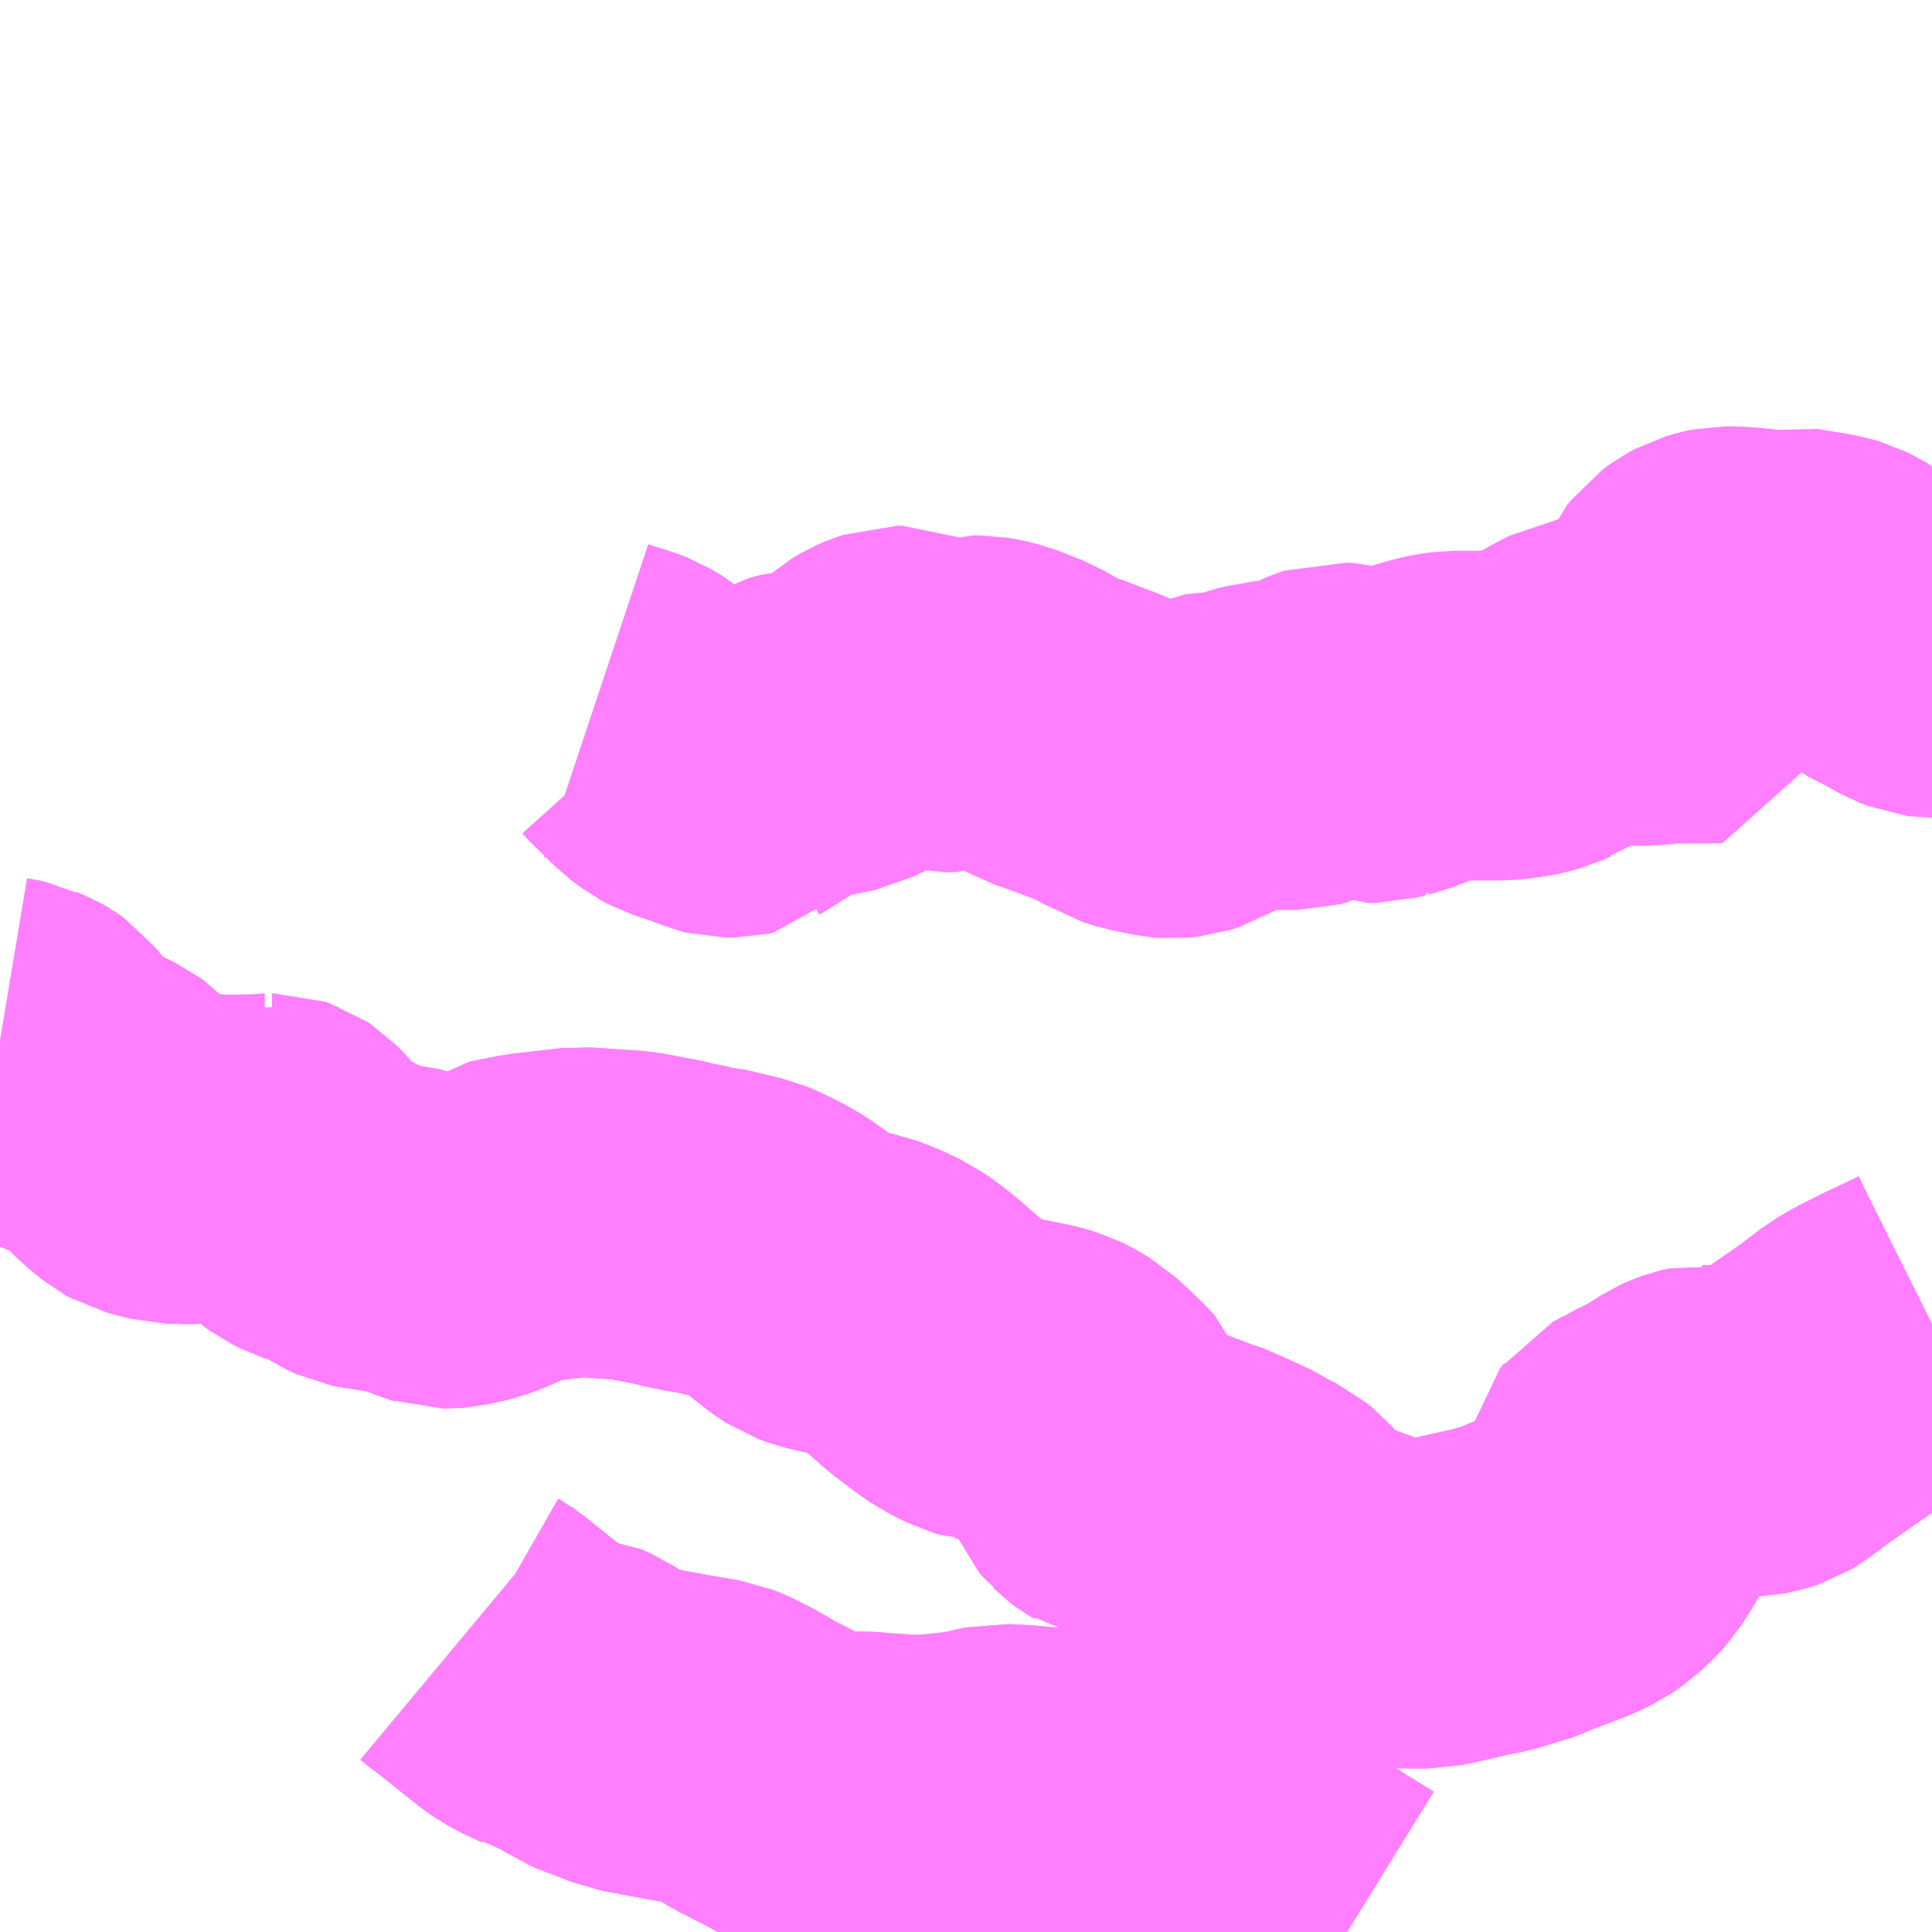 <?xml version="1.0" encoding="UTF-8"?>
<svg  xmlns="http://www.w3.org/2000/svg" xmlns:xlink="http://www.w3.org/1999/xlink" xmlns:go="http://purl.org/svgmap/profile" property="N07_001,N07_002,N07_003,N07_004,N07_005,N07_006,N07_007" viewBox="13921.875 -3585.938 4.395 4.395" go:dataArea="13921.875 -3585.9375 4.39453125 4.39453125" >
<globalCoordinateSystem srsName="http://purl.org/crs/84" transform="matrix(100.0,0.0,0.0,-100.0,0.0,0.0)" />
<defs>
 <g id="p0" >
  <circle cx="0.0" cy="0.0" r="3" stroke="green" stroke-width="0.75" vector-effect="non-scaling-stroke" />
 </g>
</defs>
<g fill="none" fill-rule="evenodd" stroke="#FF00FF" stroke-width="0.75" opacity="0.5" vector-effect="non-scaling-stroke" stroke-linejoin="bevel" >
<path content="1,国際興業（株）,飯11,6.0,6.0,6.0," xlink:title="1" d="M13926.27,-3584.453L13926.268,-3584.453L13926.26,-3584.454L13926.242,-3584.461L13926.21,-3584.479L13926.159,-3584.505L13926.144,-3584.517L13926.131,-3584.522L13926.114,-3584.532L13926.082,-3584.553L13926.061,-3584.566L13926.045,-3584.574L13926.028,-3584.579L13925.993,-3584.585L13925.949,-3584.592L13925.935,-3584.589L13925.922,-3584.588L13925.905,-3584.587L13925.884,-3584.587L13925.846,-3584.591L13925.818,-3584.593L13925.798,-3584.593L13925.788,-3584.591L13925.771,-3584.586L13925.758,-3584.579L13925.743,-3584.568L13925.736,-3584.559L13925.729,-3584.544L13925.729,-3584.526L13925.734,-3584.507L13925.74,-3584.491L13925.745,-3584.473L13925.745,-3584.462L13925.736,-3584.438L13925.72,-3584.388L13925.715,-3584.387L13925.684,-3584.393L13925.671,-3584.394L13925.666,-3584.394L13925.626,-3584.389L13925.597,-3584.389L13925.582,-3584.391L13925.575,-3584.391L13925.516,-3584.394L13925.501,-3584.392L13925.488,-3584.39L13925.477,-3584.384L13925.463,-3584.377L13925.448,-3584.369L13925.43,-3584.359L13925.391,-3584.333L13925.382,-3584.33L13925.369,-3584.324L13925.348,-3584.318L13925.338,-3584.316L13925.311,-3584.312L13925.29,-3584.31L13925.181,-3584.31L13925.159,-3584.307L13925.134,-3584.301L13925.117,-3584.296L13925.093,-3584.288L13925.046,-3584.27L13925.034,-3584.267L13925.033,-3584.266L13925.023,-3584.264L13925.004,-3584.259L13924.986,-3584.259L13924.974,-3584.264L13924.942,-3584.28L13924.93,-3584.283L13924.915,-3584.284L13924.909,-3584.282L13924.889,-3584.274L13924.841,-3584.247L13924.826,-3584.243L13924.772,-3584.243L13924.759,-3584.242L13924.748,-3584.239L13924.733,-3584.235L13924.716,-3584.229L13924.705,-3584.223L13924.681,-3584.205L13924.68,-3584.209L13924.652,-3584.217L13924.638,-3584.217L13924.632,-3584.216L13924.619,-3584.21L13924.579,-3584.186L13924.56,-3584.18L13924.541,-3584.178L13924.529,-3584.179L13924.48,-3584.189L13924.457,-3584.196L13924.447,-3584.199L13924.41,-3584.223L13924.364,-3584.242L13924.306,-3584.264L13924.26,-3584.28L13924.244,-3584.289L13924.239,-3584.292L13924.199,-3584.315L13924.146,-3584.336L13924.122,-3584.342L13924.105,-3584.345L13924.088,-3584.345L13924.082,-3584.343L13924.034,-3584.329L13924.012,-3584.328L13923.996,-3584.332L13923.982,-3584.336L13923.967,-3584.342L13923.94,-3584.36L13923.935,-3584.364L13923.928,-3584.367L13923.916,-3584.367L13923.893,-3584.359L13923.886,-3584.356L13923.869,-3584.346L13923.851,-3584.33L13923.829,-3584.306L13923.809,-3584.291L13923.787,-3584.28L13923.759,-3584.274L13923.74,-3584.271L13923.698,-3584.267L13923.676,-3584.261L13923.663,-3584.253L13923.624,-3584.227L13923.606,-3584.216L13923.56,-3584.187L13923.553,-3584.183L13923.552,-3584.182L13923.543,-3584.18L13923.527,-3584.18L13923.519,-3584.182L13923.489,-3584.194L13923.435,-3584.212L13923.42,-3584.22L13923.4,-3584.235L13923.379,-3584.256L13923.351,-3584.283L13923.342,-3584.293L13923.328,-3584.305L13923.301,-3584.321L13923.283,-3584.328L13923.255,-3584.336L13923.231,-3584.344"/>
<path content="2,都営バス,梅74乙,3.0,5.0,3.0," xlink:title="2" d="M13926.27,-3582.926L13926.264,-3582.923L13926.186,-3582.886L13926.136,-3582.861L13926.109,-3582.845L13926.067,-3582.813L13926.048,-3582.799L13925.996,-3582.763L13925.945,-3582.727L13925.902,-3582.695L13925.892,-3582.689L13925.889,-3582.688L13925.882,-3582.686L13925.851,-3582.679L13925.826,-3582.679L13925.786,-3582.686L13925.77,-3582.685L13925.756,-3582.687L13925.739,-3582.683L13925.728,-3582.679L13925.717,-3582.674L13925.681,-3582.651L13925.644,-3582.631L13925.631,-3582.625L13925.618,-3582.619L13925.615,-3582.617L13925.59,-3582.603L13925.587,-3582.599L13925.578,-3582.588L13925.573,-3582.564L13925.556,-3582.505L13925.551,-3582.493L13925.542,-3582.477L13925.52,-3582.443L13925.51,-3582.432L13925.487,-3582.41L13925.468,-3582.397L13925.441,-3582.384L13925.426,-3582.378L13925.417,-3582.374L13925.404,-3582.37L13925.357,-3582.352L13925.334,-3582.342L13925.316,-3582.335L13925.306,-3582.333L13925.283,-3582.326L13925.263,-3582.32L13925.245,-3582.317L13925.209,-3582.309L13925.187,-3582.304L13925.157,-3582.297L13925.123,-3582.29L13925.071,-3582.29L13925.044,-3582.292L13925.007,-3582.3L13924.983,-3582.309L13924.959,-3582.318L13924.912,-3582.335L13924.888,-3582.337L13924.859,-3582.337L13924.849,-3582.335L13924.839,-3582.325L13924.826,-3582.313L13924.804,-3582.286L13924.748,-3582.236L13924.735,-3582.223L13924.724,-3582.208L13924.715,-3582.194L13924.709,-3582.177L13924.703,-3582.15L13924.698,-3582.086L13924.693,-3582.058L13924.681,-3582.025L13924.676,-3582.014L13924.665,-3581.999L13924.644,-3581.974L13924.609,-3581.943L13924.571,-3581.921L13924.557,-3581.914L13924.545,-3581.91L13924.527,-3581.904L13924.496,-3581.892L13924.487,-3581.885L13924.483,-3581.881L13924.48,-3581.872L13924.48,-3581.858L13924.48,-3581.845L13924.48,-3581.834L13924.489,-3581.831L13924.502,-3581.824L13924.519,-3581.813L13924.543,-3581.799L13924.561,-3581.787L13924.579,-3581.775L13924.635,-3581.739L13924.681,-3581.709L13924.704,-3581.694L13924.718,-3581.685L13924.871,-3581.585L13924.939,-3581.543"/>
<path content="2,都営バス,梅74甲,11.0,7.0,7.0," xlink:title="2" d="M13926.27,-3582.926L13926.264,-3582.923L13926.186,-3582.886L13926.136,-3582.861L13926.109,-3582.845L13926.067,-3582.813L13926.048,-3582.799L13925.996,-3582.763L13925.945,-3582.727L13925.902,-3582.695L13925.892,-3582.689L13925.889,-3582.688L13925.882,-3582.686L13925.851,-3582.679L13925.826,-3582.679L13925.786,-3582.686L13925.77,-3582.685L13925.756,-3582.687L13925.739,-3582.683L13925.728,-3582.679L13925.717,-3582.674L13925.681,-3582.651L13925.644,-3582.631L13925.631,-3582.625L13925.618,-3582.619L13925.615,-3582.617L13925.59,-3582.603L13925.587,-3582.599L13925.578,-3582.588L13925.573,-3582.564L13925.556,-3582.505L13925.551,-3582.493L13925.542,-3582.477L13925.52,-3582.443L13925.51,-3582.432L13925.487,-3582.41L13925.468,-3582.397L13925.441,-3582.384L13925.426,-3582.378L13925.417,-3582.374L13925.404,-3582.37L13925.357,-3582.352L13925.334,-3582.342L13925.316,-3582.335L13925.306,-3582.333L13925.283,-3582.326L13925.263,-3582.32L13925.245,-3582.317L13925.209,-3582.309L13925.187,-3582.304L13925.157,-3582.297L13925.123,-3582.29L13925.071,-3582.29L13925.044,-3582.292L13925.007,-3582.3L13924.983,-3582.309L13924.959,-3582.318L13924.912,-3582.335L13924.888,-3582.337L13924.859,-3582.337L13924.849,-3582.335L13924.839,-3582.325L13924.826,-3582.313L13924.804,-3582.286L13924.748,-3582.236L13924.735,-3582.223L13924.724,-3582.208L13924.715,-3582.194L13924.709,-3582.177L13924.703,-3582.15L13924.698,-3582.086L13924.693,-3582.058L13924.681,-3582.025L13924.676,-3582.014L13924.665,-3581.999L13924.644,-3581.974L13924.609,-3581.943L13924.571,-3581.921L13924.557,-3581.914L13924.545,-3581.91L13924.527,-3581.904L13924.496,-3581.892L13924.487,-3581.885L13924.483,-3581.881L13924.48,-3581.872L13924.48,-3581.858L13924.48,-3581.845L13924.48,-3581.834L13924.489,-3581.831L13924.502,-3581.824L13924.519,-3581.813L13924.543,-3581.799L13924.561,-3581.787L13924.579,-3581.775L13924.635,-3581.739L13924.681,-3581.709L13924.704,-3581.694L13924.718,-3581.685L13924.871,-3581.585L13924.939,-3581.543"/>
<path content="2,都営バス,梅76乙,0.0,2.0,2.0," xlink:title="2" d="M13924.48,-3581.834L13924.489,-3581.831L13924.502,-3581.824L13924.519,-3581.813L13924.543,-3581.799L13924.561,-3581.787L13924.579,-3581.775L13924.635,-3581.739L13924.681,-3581.709L13924.704,-3581.694L13924.718,-3581.685L13924.871,-3581.585L13924.939,-3581.543"/>
<path content="2,都営バス,梅76乙,0.0,2.0,2.0," xlink:title="2" d="M13924.48,-3581.834L13924.469,-3581.835L13924.454,-3581.835L13924.362,-3581.842L13924.353,-3581.845L13924.322,-3581.851L13924.265,-3581.86L13924.227,-3581.864L13924.22,-3581.864L13924.204,-3581.866L13924.187,-3581.867L13924.15,-3581.869L13924.127,-3581.864L13924.109,-3581.859L13924.056,-3581.851L13924.006,-3581.846L13923.982,-3581.844L13923.953,-3581.844L13923.922,-3581.845L13923.902,-3581.847L13923.879,-3581.848L13923.837,-3581.852L13923.794,-3581.851L13923.768,-3581.846L13923.762,-3581.846L13923.734,-3581.853L13923.696,-3581.867L13923.666,-3581.884L13923.645,-3581.895L13923.59,-3581.923L13923.557,-3581.943L13923.514,-3581.965L13923.494,-3581.973L13923.458,-3581.979L13923.38,-3581.993L13923.312,-3582.006L13923.259,-3582.027L13923.242,-3582.033L13923.23,-3582.038L13923.224,-3582.042L13923.221,-3582.046L13923.215,-3582.052L13923.21,-3582.057L13923.204,-3582.061L13923.197,-3582.064L13923.192,-3582.066L13923.184,-3582.067L13923.156,-3582.071L13923.14,-3582.074L13923.131,-3582.081L13923.121,-3582.089L13923.112,-3582.095L13923.102,-3582.099L13923.074,-3582.114L13923.06,-3582.124L13922.966,-3582.199L13922.959,-3582.203L13922.935,-3582.223"/>
<path content="2,都営バス,梅76乙,0.0,2.0,2.0," xlink:title="2" d="M13921.875,-3583.57L13921.881,-3583.569L13921.9,-3583.565L13921.906,-3583.562L13921.923,-3583.555L13921.93,-3583.551L13921.937,-3583.546L13921.965,-3583.512L13921.981,-3583.484L13921.983,-3583.478L13921.985,-3583.474L13921.986,-3583.472L13921.987,-3583.47L13921.99,-3583.468L13921.991,-3583.465L13921.994,-3583.463L13921.997,-3583.46L13922.001,-3583.458L13922.006,-3583.454L13922.02,-3583.448L13922.037,-3583.441L13922.053,-3583.435L13922.069,-3583.43L13922.109,-3583.411L13922.113,-3583.408L13922.122,-3583.399L13922.178,-3583.342L13922.207,-3583.319L13922.216,-3583.314L13922.262,-3583.302L13922.299,-3583.301L13922.312,-3583.301L13922.332,-3583.302L13922.399,-3583.3L13922.455,-3583.301L13922.461,-3583.301L13922.469,-3583.302L13922.474,-3583.303L13922.477,-3583.303L13922.485,-3583.307L13922.494,-3583.303L13922.497,-3583.303L13922.503,-3583.301L13922.509,-3583.297L13922.521,-3583.285L13922.529,-3583.277L13922.536,-3583.268L13922.549,-3583.235L13922.558,-3583.225L13922.572,-3583.215L13922.59,-3583.206L13922.641,-3583.189L13922.65,-3583.185L13922.691,-3583.16L13922.695,-3583.158L13922.706,-3583.153L13922.711,-3583.152L13922.727,-3583.15L13922.812,-3583.136L13922.869,-3583.113L13922.876,-3583.111L13922.882,-3583.109L13922.892,-3583.109L13922.905,-3583.11L13922.946,-3583.119L13922.976,-3583.13L13922.992,-3583.138L13923.005,-3583.146L13923.017,-3583.155L13923.081,-3583.168L13923.194,-3583.181L13923.313,-3583.173L13923.402,-3583.156L13923.415,-3583.152L13923.446,-3583.146L13923.472,-3583.14L13923.486,-3583.139L13923.537,-3583.127L13923.566,-3583.12L13923.585,-3583.112L13923.627,-3583.091L13923.659,-3583.07L13923.717,-3583.025L13923.731,-3583.016L13923.75,-3583.009L13923.798,-3582.998L13923.831,-3582.991L13923.86,-3582.98L13923.898,-3582.962L13923.921,-3582.946L13923.949,-3582.924L13924,-3582.879L13924.045,-3582.845L13924.068,-3582.829L13924.104,-3582.811L13924.121,-3582.806L13924.123,-3582.806L13924.152,-3582.8L13924.227,-3582.785L13924.24,-3582.782L13924.26,-3582.776L13924.272,-3582.77L13924.297,-3582.755L13924.324,-3582.73L13924.35,-3582.705L13924.359,-3582.695L13924.366,-3582.678L13924.372,-3582.659L13924.383,-3582.619L13924.386,-3582.613L13924.388,-3582.607L13924.391,-3582.6L13924.396,-3582.594L13924.4,-3582.591L13924.403,-3582.588L13924.407,-3582.585L13924.414,-3582.581L13924.417,-3582.579L13924.451,-3582.572L13924.452,-3582.572L13924.475,-3582.568L13924.496,-3582.563L13924.542,-3582.547L13924.594,-3582.527L13924.63,-3582.515L13924.654,-3582.502L13924.681,-3582.491L13924.692,-3582.485L13924.72,-3582.469L13924.746,-3582.456L13924.762,-3582.443L13924.783,-3582.419L13924.784,-3582.416L13924.8,-3582.398L13924.806,-3582.39L13924.849,-3582.335L13924.839,-3582.325L13924.826,-3582.313L13924.804,-3582.286L13924.748,-3582.236L13924.735,-3582.223L13924.724,-3582.208L13924.715,-3582.194L13924.709,-3582.177L13924.703,-3582.15L13924.698,-3582.086L13924.693,-3582.058L13924.681,-3582.025L13924.676,-3582.014L13924.665,-3581.999L13924.644,-3581.974L13924.609,-3581.943L13924.571,-3581.921L13924.557,-3581.914L13924.545,-3581.91L13924.527,-3581.904L13924.496,-3581.892L13924.487,-3581.885L13924.483,-3581.881L13924.48,-3581.872L13924.48,-3581.858L13924.48,-3581.845L13924.48,-3581.834"/>
<path content="2,都営バス,梅76甲,5.0,5.0,4.0," xlink:title="2" d="M13924.48,-3581.834L13924.489,-3581.831L13924.502,-3581.824L13924.519,-3581.813L13924.543,-3581.799L13924.561,-3581.787L13924.579,-3581.775L13924.635,-3581.739L13924.681,-3581.709L13924.704,-3581.694L13924.718,-3581.685L13924.871,-3581.585L13924.939,-3581.543"/>
<path content="2,都営バス,梅76甲,5.0,5.0,4.0," xlink:title="2" d="M13924.48,-3581.834L13924.469,-3581.835L13924.454,-3581.835L13924.362,-3581.842L13924.353,-3581.845L13924.322,-3581.851L13924.265,-3581.86L13924.227,-3581.864L13924.22,-3581.864L13924.204,-3581.866L13924.187,-3581.867L13924.15,-3581.869L13924.127,-3581.864L13924.109,-3581.859L13924.056,-3581.851L13924.006,-3581.846L13923.982,-3581.844L13923.953,-3581.844L13923.922,-3581.845L13923.902,-3581.847L13923.879,-3581.848L13923.837,-3581.852L13923.794,-3581.851L13923.768,-3581.846L13923.762,-3581.846L13923.734,-3581.853L13923.696,-3581.867L13923.666,-3581.884L13923.645,-3581.895L13923.59,-3581.923L13923.557,-3581.943L13923.514,-3581.965L13923.494,-3581.973L13923.458,-3581.979L13923.38,-3581.993L13923.312,-3582.006L13923.259,-3582.027L13923.242,-3582.033L13923.23,-3582.038L13923.224,-3582.042L13923.221,-3582.046L13923.215,-3582.052L13923.21,-3582.057L13923.204,-3582.061L13923.197,-3582.064L13923.192,-3582.066L13923.184,-3582.067L13923.156,-3582.071L13923.14,-3582.074L13923.131,-3582.081L13923.121,-3582.089L13923.112,-3582.095L13923.102,-3582.099L13923.074,-3582.114L13923.06,-3582.124L13922.966,-3582.199L13922.959,-3582.203L13922.935,-3582.223"/>
<path content="2,都営バス,梅76甲,5.0,5.0,4.0," xlink:title="2" d="M13921.875,-3583.57L13921.881,-3583.569L13921.9,-3583.565L13921.906,-3583.562L13921.923,-3583.555L13921.93,-3583.551L13921.937,-3583.546L13921.965,-3583.512L13921.981,-3583.484L13921.983,-3583.478L13921.985,-3583.474L13921.986,-3583.472L13921.987,-3583.47L13921.99,-3583.468L13921.991,-3583.465L13921.994,-3583.463L13921.997,-3583.46L13922.001,-3583.458L13922.006,-3583.454L13922.02,-3583.448L13922.037,-3583.441L13922.053,-3583.435L13922.069,-3583.43L13922.109,-3583.411L13922.113,-3583.408L13922.122,-3583.399L13922.178,-3583.342L13922.207,-3583.319L13922.216,-3583.314L13922.262,-3583.302L13922.299,-3583.301L13922.312,-3583.301L13922.332,-3583.302L13922.399,-3583.3L13922.455,-3583.301L13922.461,-3583.301L13922.469,-3583.302L13922.474,-3583.303L13922.477,-3583.303L13922.485,-3583.307L13922.494,-3583.303L13922.497,-3583.303L13922.503,-3583.301L13922.509,-3583.297L13922.521,-3583.285L13922.529,-3583.277L13922.536,-3583.268L13922.549,-3583.235L13922.558,-3583.225L13922.572,-3583.215L13922.59,-3583.206L13922.641,-3583.189L13922.65,-3583.185L13922.691,-3583.16L13922.695,-3583.158L13922.706,-3583.153L13922.711,-3583.152L13922.727,-3583.15L13922.812,-3583.136L13922.869,-3583.113L13922.876,-3583.111L13922.882,-3583.109L13922.892,-3583.109L13922.905,-3583.11L13922.946,-3583.119L13922.976,-3583.13L13922.992,-3583.138L13923.005,-3583.146L13923.017,-3583.155L13923.081,-3583.168L13923.194,-3583.181L13923.313,-3583.173L13923.402,-3583.156L13923.415,-3583.152L13923.446,-3583.146L13923.472,-3583.14L13923.486,-3583.139L13923.537,-3583.127L13923.566,-3583.12L13923.585,-3583.112L13923.627,-3583.091L13923.659,-3583.07L13923.717,-3583.025L13923.731,-3583.016L13923.75,-3583.009L13923.798,-3582.998L13923.831,-3582.991L13923.86,-3582.98L13923.898,-3582.962L13923.921,-3582.946L13923.949,-3582.924L13924,-3582.879L13924.045,-3582.845L13924.068,-3582.829L13924.104,-3582.811L13924.121,-3582.806L13924.123,-3582.806L13924.152,-3582.8L13924.227,-3582.785L13924.24,-3582.782L13924.26,-3582.776L13924.272,-3582.77L13924.297,-3582.755L13924.324,-3582.73L13924.35,-3582.705L13924.359,-3582.695L13924.366,-3582.678L13924.372,-3582.659L13924.383,-3582.619L13924.386,-3582.613L13924.388,-3582.607L13924.391,-3582.6L13924.396,-3582.594L13924.4,-3582.591L13924.403,-3582.588L13924.407,-3582.585L13924.414,-3582.581L13924.417,-3582.579L13924.451,-3582.572L13924.452,-3582.572L13924.475,-3582.568L13924.496,-3582.563L13924.542,-3582.547L13924.594,-3582.527L13924.63,-3582.515L13924.654,-3582.502L13924.681,-3582.491L13924.692,-3582.485L13924.72,-3582.469L13924.746,-3582.456L13924.762,-3582.443L13924.783,-3582.419L13924.784,-3582.416L13924.8,-3582.398L13924.806,-3582.39L13924.849,-3582.335L13924.839,-3582.325L13924.826,-3582.313L13924.804,-3582.286L13924.748,-3582.236L13924.735,-3582.223L13924.724,-3582.208L13924.715,-3582.194L13924.709,-3582.177L13924.703,-3582.15L13924.698,-3582.086L13924.693,-3582.058L13924.681,-3582.025L13924.676,-3582.014L13924.665,-3581.999L13924.644,-3581.974L13924.609,-3581.943L13924.571,-3581.921L13924.557,-3581.914L13924.545,-3581.91L13924.527,-3581.904L13924.496,-3581.892L13924.487,-3581.885L13924.483,-3581.881L13924.48,-3581.872L13924.48,-3581.858L13924.48,-3581.845L13924.48,-3581.834"/>
</g>
</svg>
